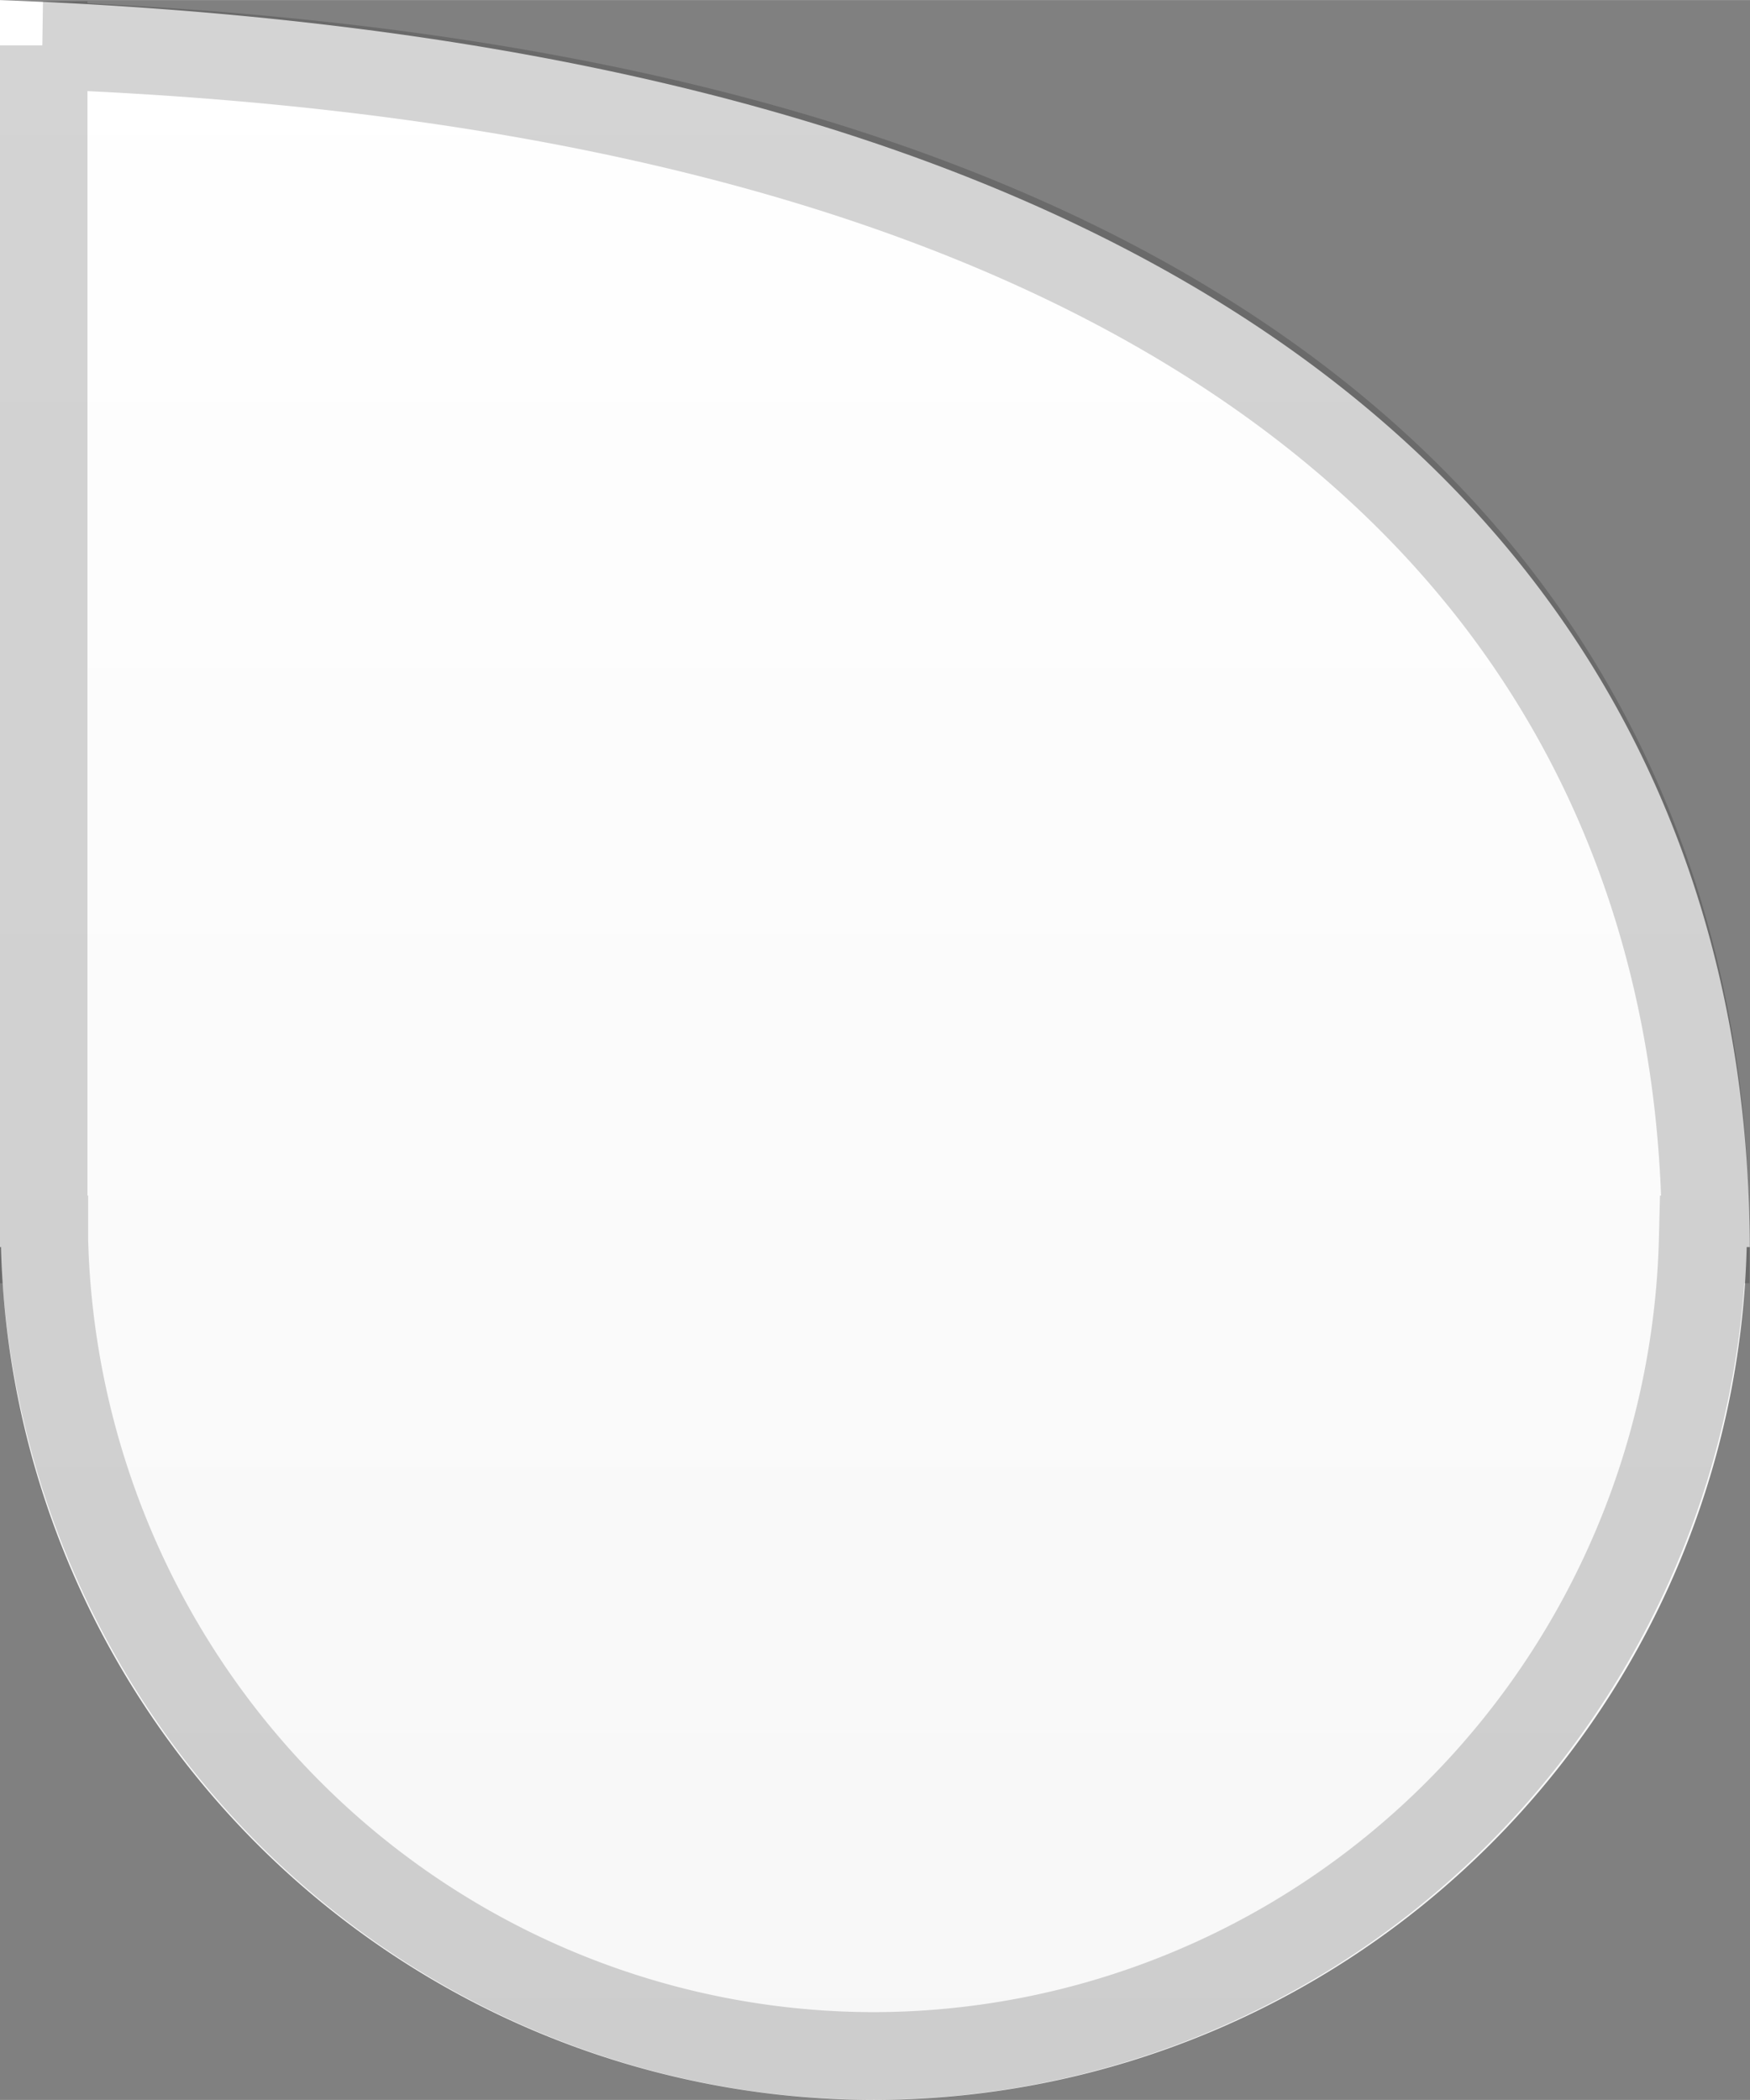 <svg width="20" height="24" version="1.1" viewBox="0 0 5.292 6.35" xmlns="http://www.w3.org/2000/svg" xmlns:xlink="http://www.w3.org/1999/xlink">
    <rect x="0" y="0" width="5.292" height="6.35" fill="#808080" stroke="none"/>
    <defs>
        <linearGradient id="linearGradient857" x2="-3.9047292e-16" y2="6.377" gradientUnits="userSpaceOnUse">
            <stop stop-opacity="0" offset="0"/>
            <stop stop-opacity=".031" offset="1"/>
        </linearGradient>
    </defs>
    <path class="color" d="m0 0v3.771h0.003a2.643 2.646 0 0 0 2.64 2.579 2.643 2.646 0 0 0 2.639-2.579h0.009c-0.001-1.639-1.026-3.612-5.292-3.771z" fill="#fff"/>
    <path class="color" d="M 0,0 V 3.771 H 0.003 A 2.643,2.646 0 0 0 2.643,6.35 2.643,2.646 0 0 0 5.282,3.771 h 0.009 C 5.29,2.132 4.265,0.159 0,0 Z" fill="url(#linearGradient857)"/>
    <path d="m0.132 0.137v3.611h0.002a2.511 2.533 0 0 0 2.508 2.469 2.511 2.533 0 0 0 2.507-2.469h0.009c-0.001-1.57-0.975-3.459-5.027-3.611z" fill="none" stroke="#000" stroke-opacity=".169" stroke-width=".265"/>
</svg>
